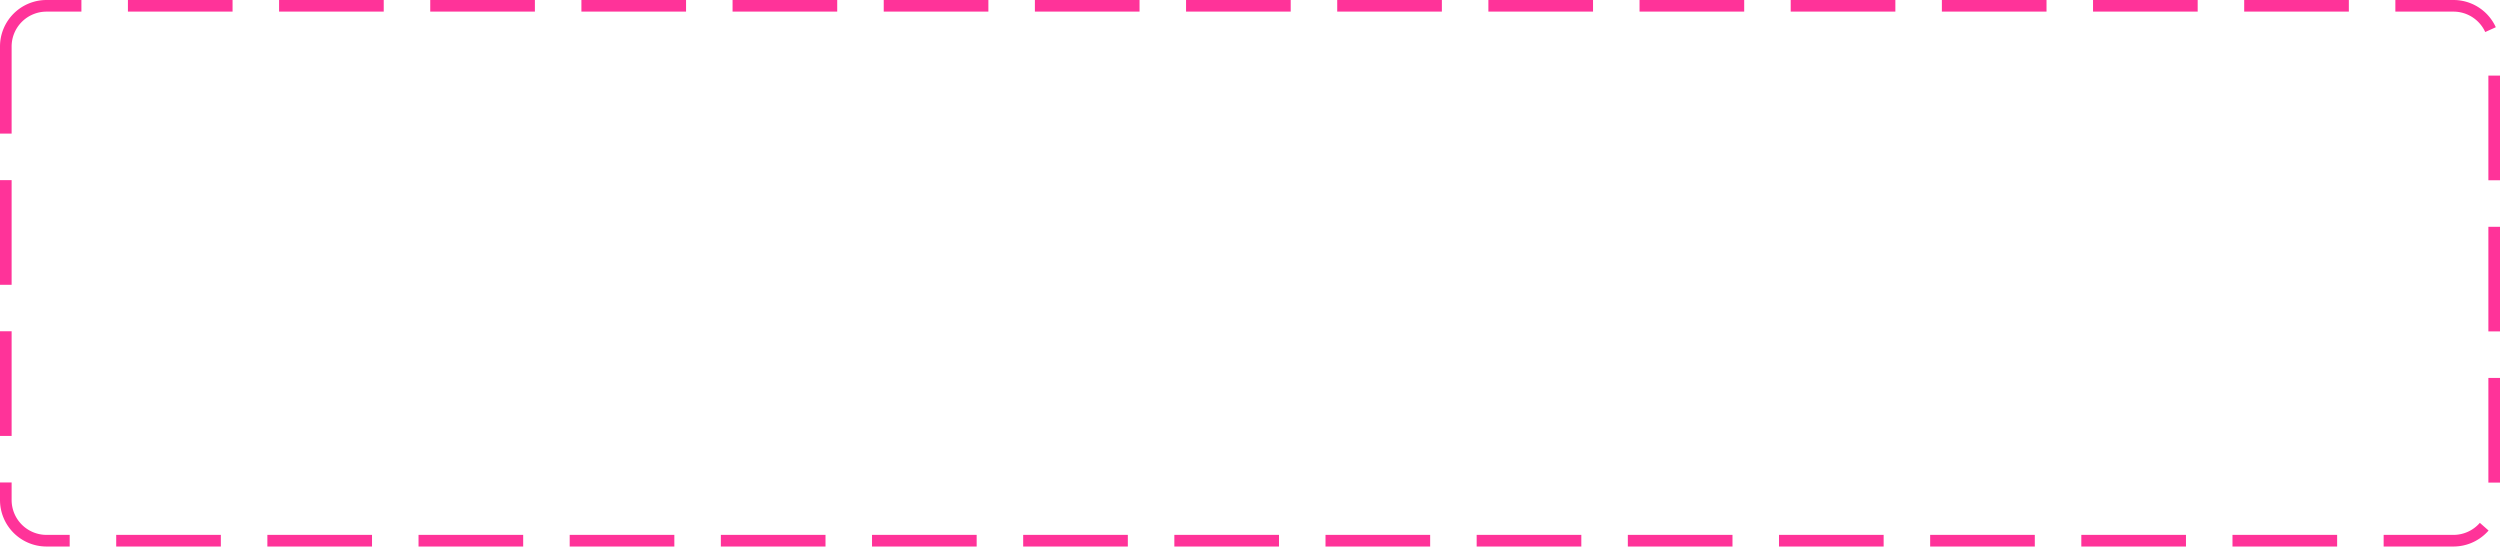 ﻿<?xml version="1.0" encoding="utf-8"?>
<svg version="1.1" xmlns:xlink="http://www.w3.org/1999/xlink" width="215px" height="47px" xmlns="http://www.w3.org/2000/svg">
  <g transform="matrix(1 0 0 1 -882 -72 )">
    <path d="M 883 76  A 3 3 0 0 1 886 73 L 1093 73  A 3 3 0 0 1 1096 76 L 1096 115  A 3 3 0 0 1 1093 118 L 886 118  A 3 3 0 0 1 883 115 L 883 76  Z " fill-rule="nonzero" fill="#ffffff" stroke="none" fill-opacity="0" />
    <path d="M 882.5 76  A 3.5 3.5 0 0 1 886 72.5 L 1093 72.5  A 3.5 3.5 0 0 1 1096.5 76 L 1096.5 115  A 3.5 3.5 0 0 1 1093 118.5 L 886 118.5  A 3.5 3.5 0 0 1 882.5 115 L 882.5 76  Z " stroke-width="1" stroke-dasharray="9,4" stroke="#ff3399" fill="none" stroke-dashoffset="0.5" />
  </g>
</svg>